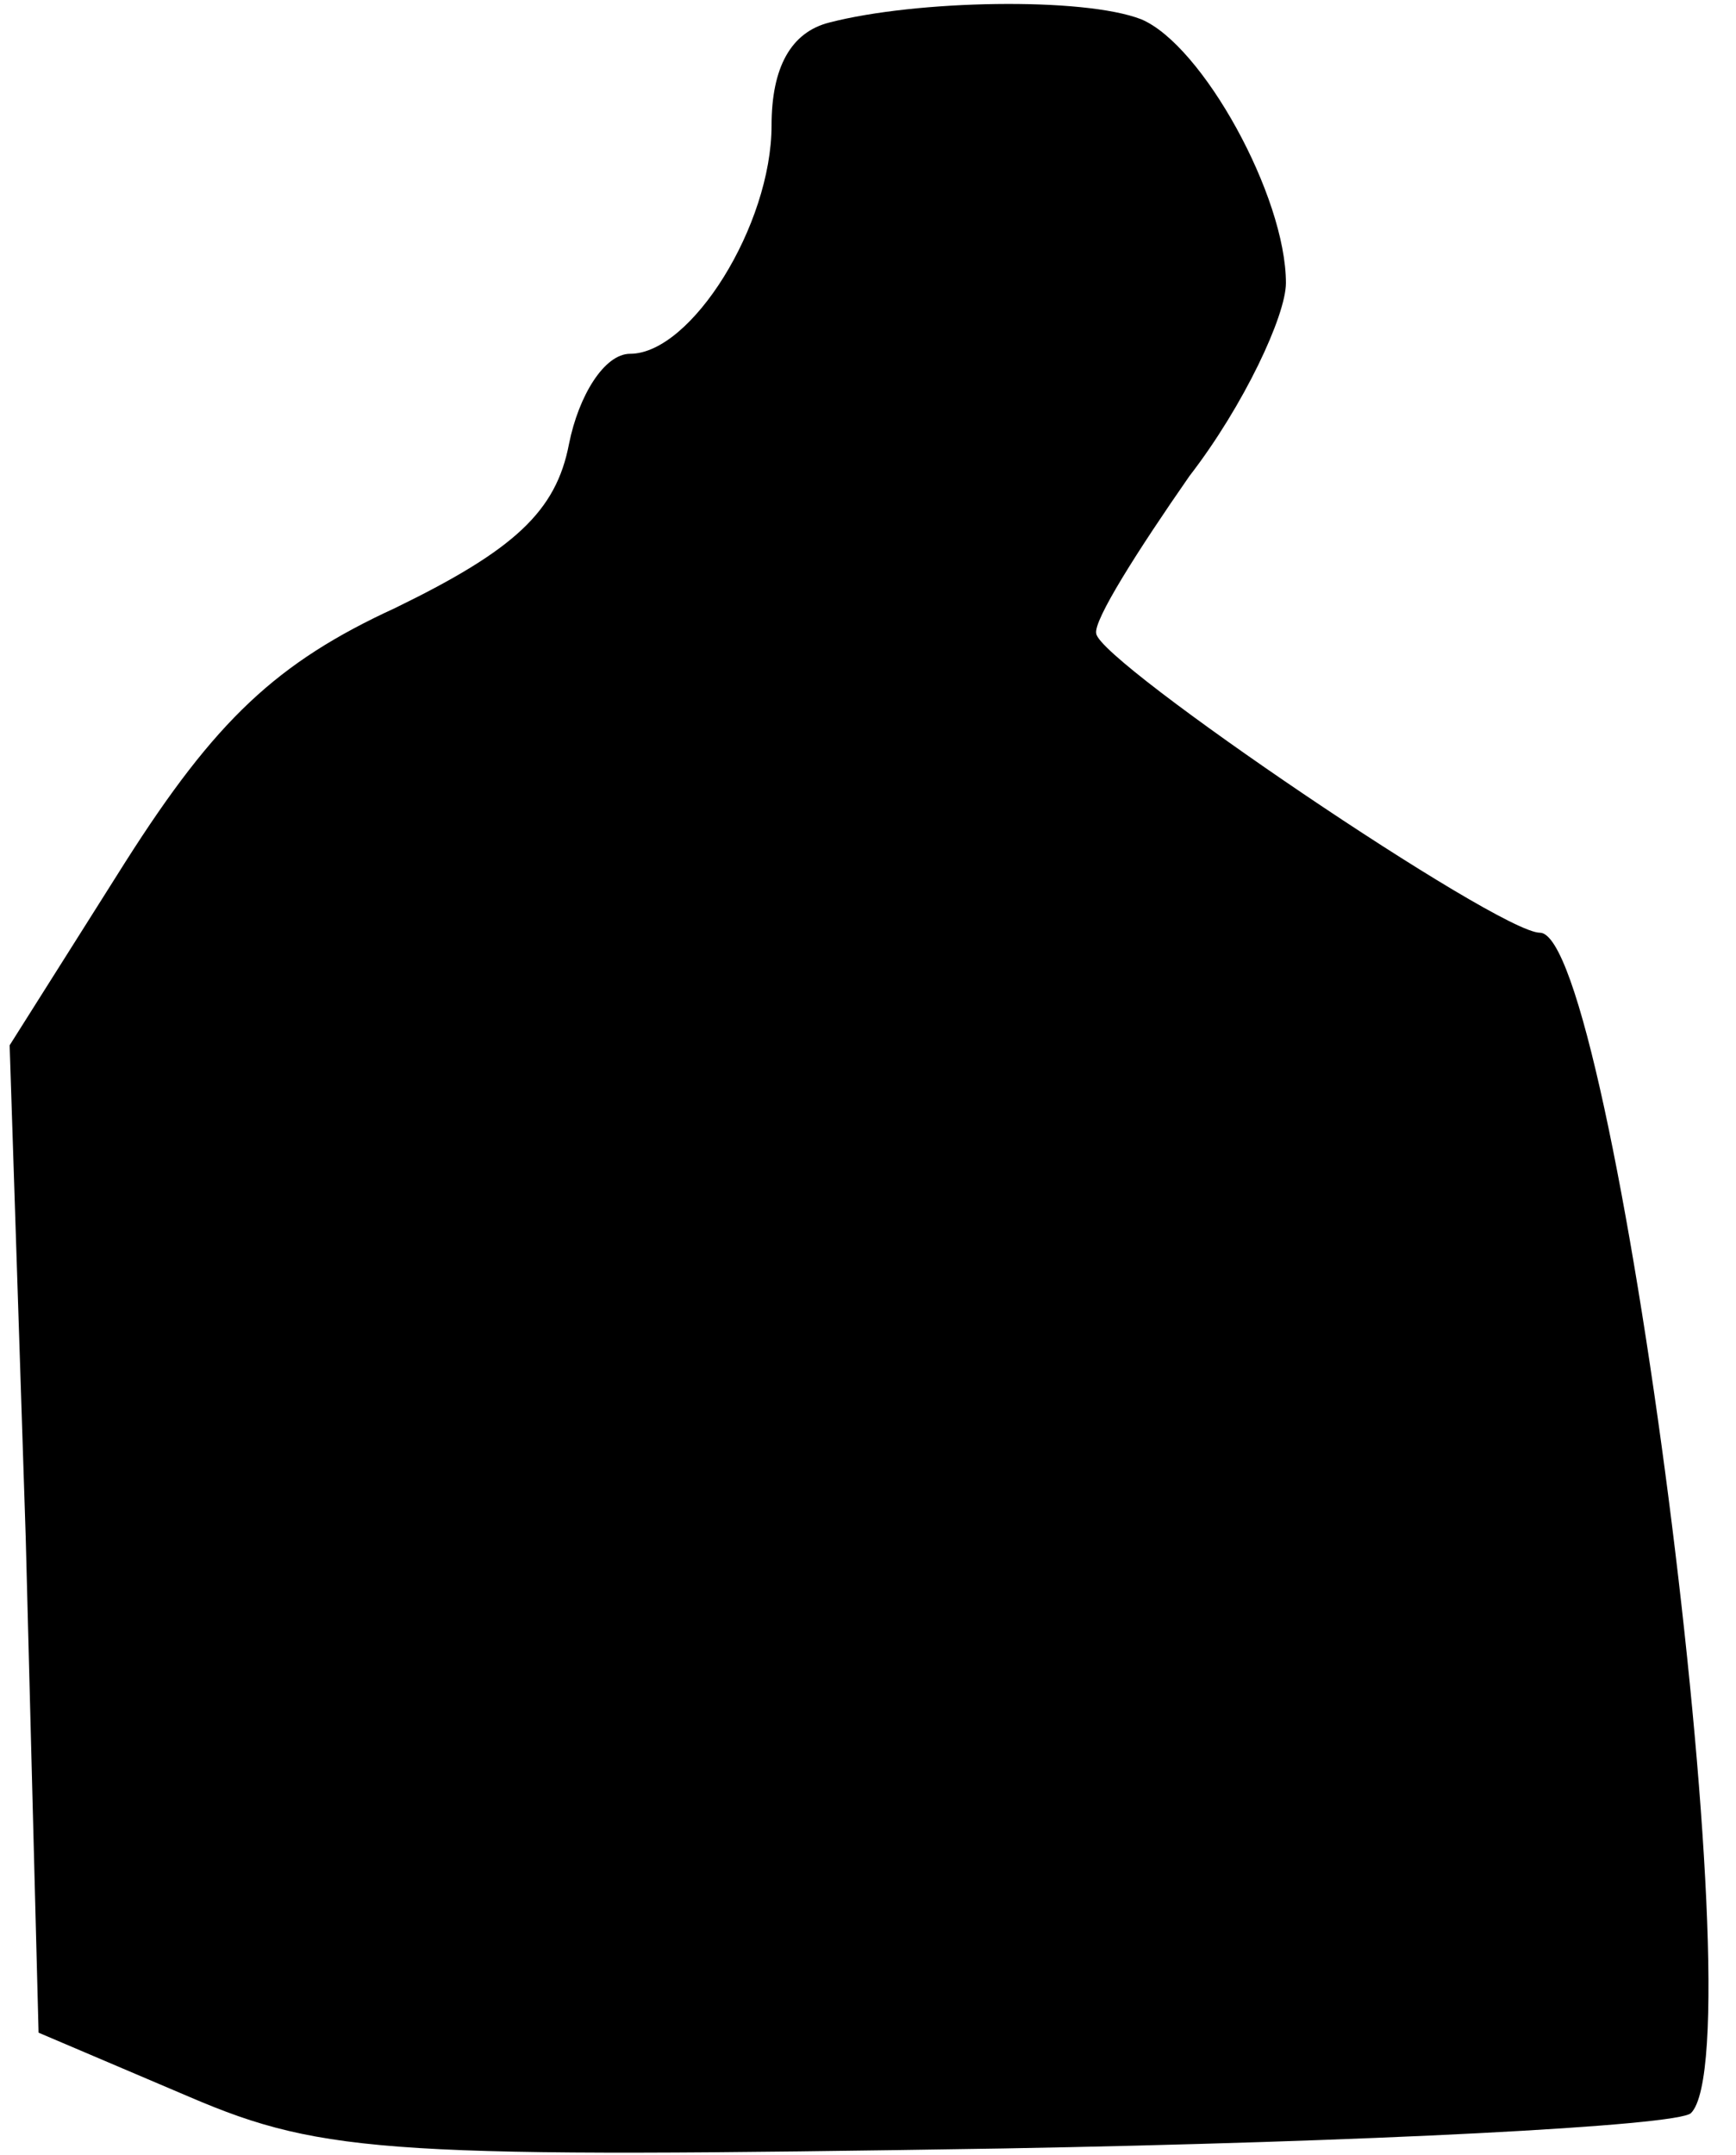 <?xml version="1.0" standalone="no"?>
<!DOCTYPE svg PUBLIC "-//W3C//DTD SVG 20010904//EN"
 "http://www.w3.org/TR/2001/REC-SVG-20010904/DTD/svg10.dtd">
<svg version="1.0" xmlns="http://www.w3.org/2000/svg"
 width="54pt" height="67pt" viewBox="0 0 54 67"
 preserveAspectRatio="xMidYMid meet">
<g transform="translate(0,67) scale(0.1,-0.1)"
fill="#000000" stroke="none">
<path fill="#000000" stroke="none" d="M258 663 c-12 -3 -18 -14 -18 -32 0
-31 -25 -71 -44 -71 -8 0 -16 -13 -19 -28 -4 -21 -17 -33 -54 -51 -37 -17 -56
-35 -84 -79 l-36 -57 5 -153 4 -154 47 -20 c42 -18 64 -19 253 -16 113 2 210
7 214 11 21 21 -24 367 -47 367 -13 0 -137 84 -138 93 -1 4 13 26 29 49 17 22
30 50 30 60 0 27 -26 74 -45 82 -18 7 -70 6 -97 -1z"/>
</g>
</svg>
